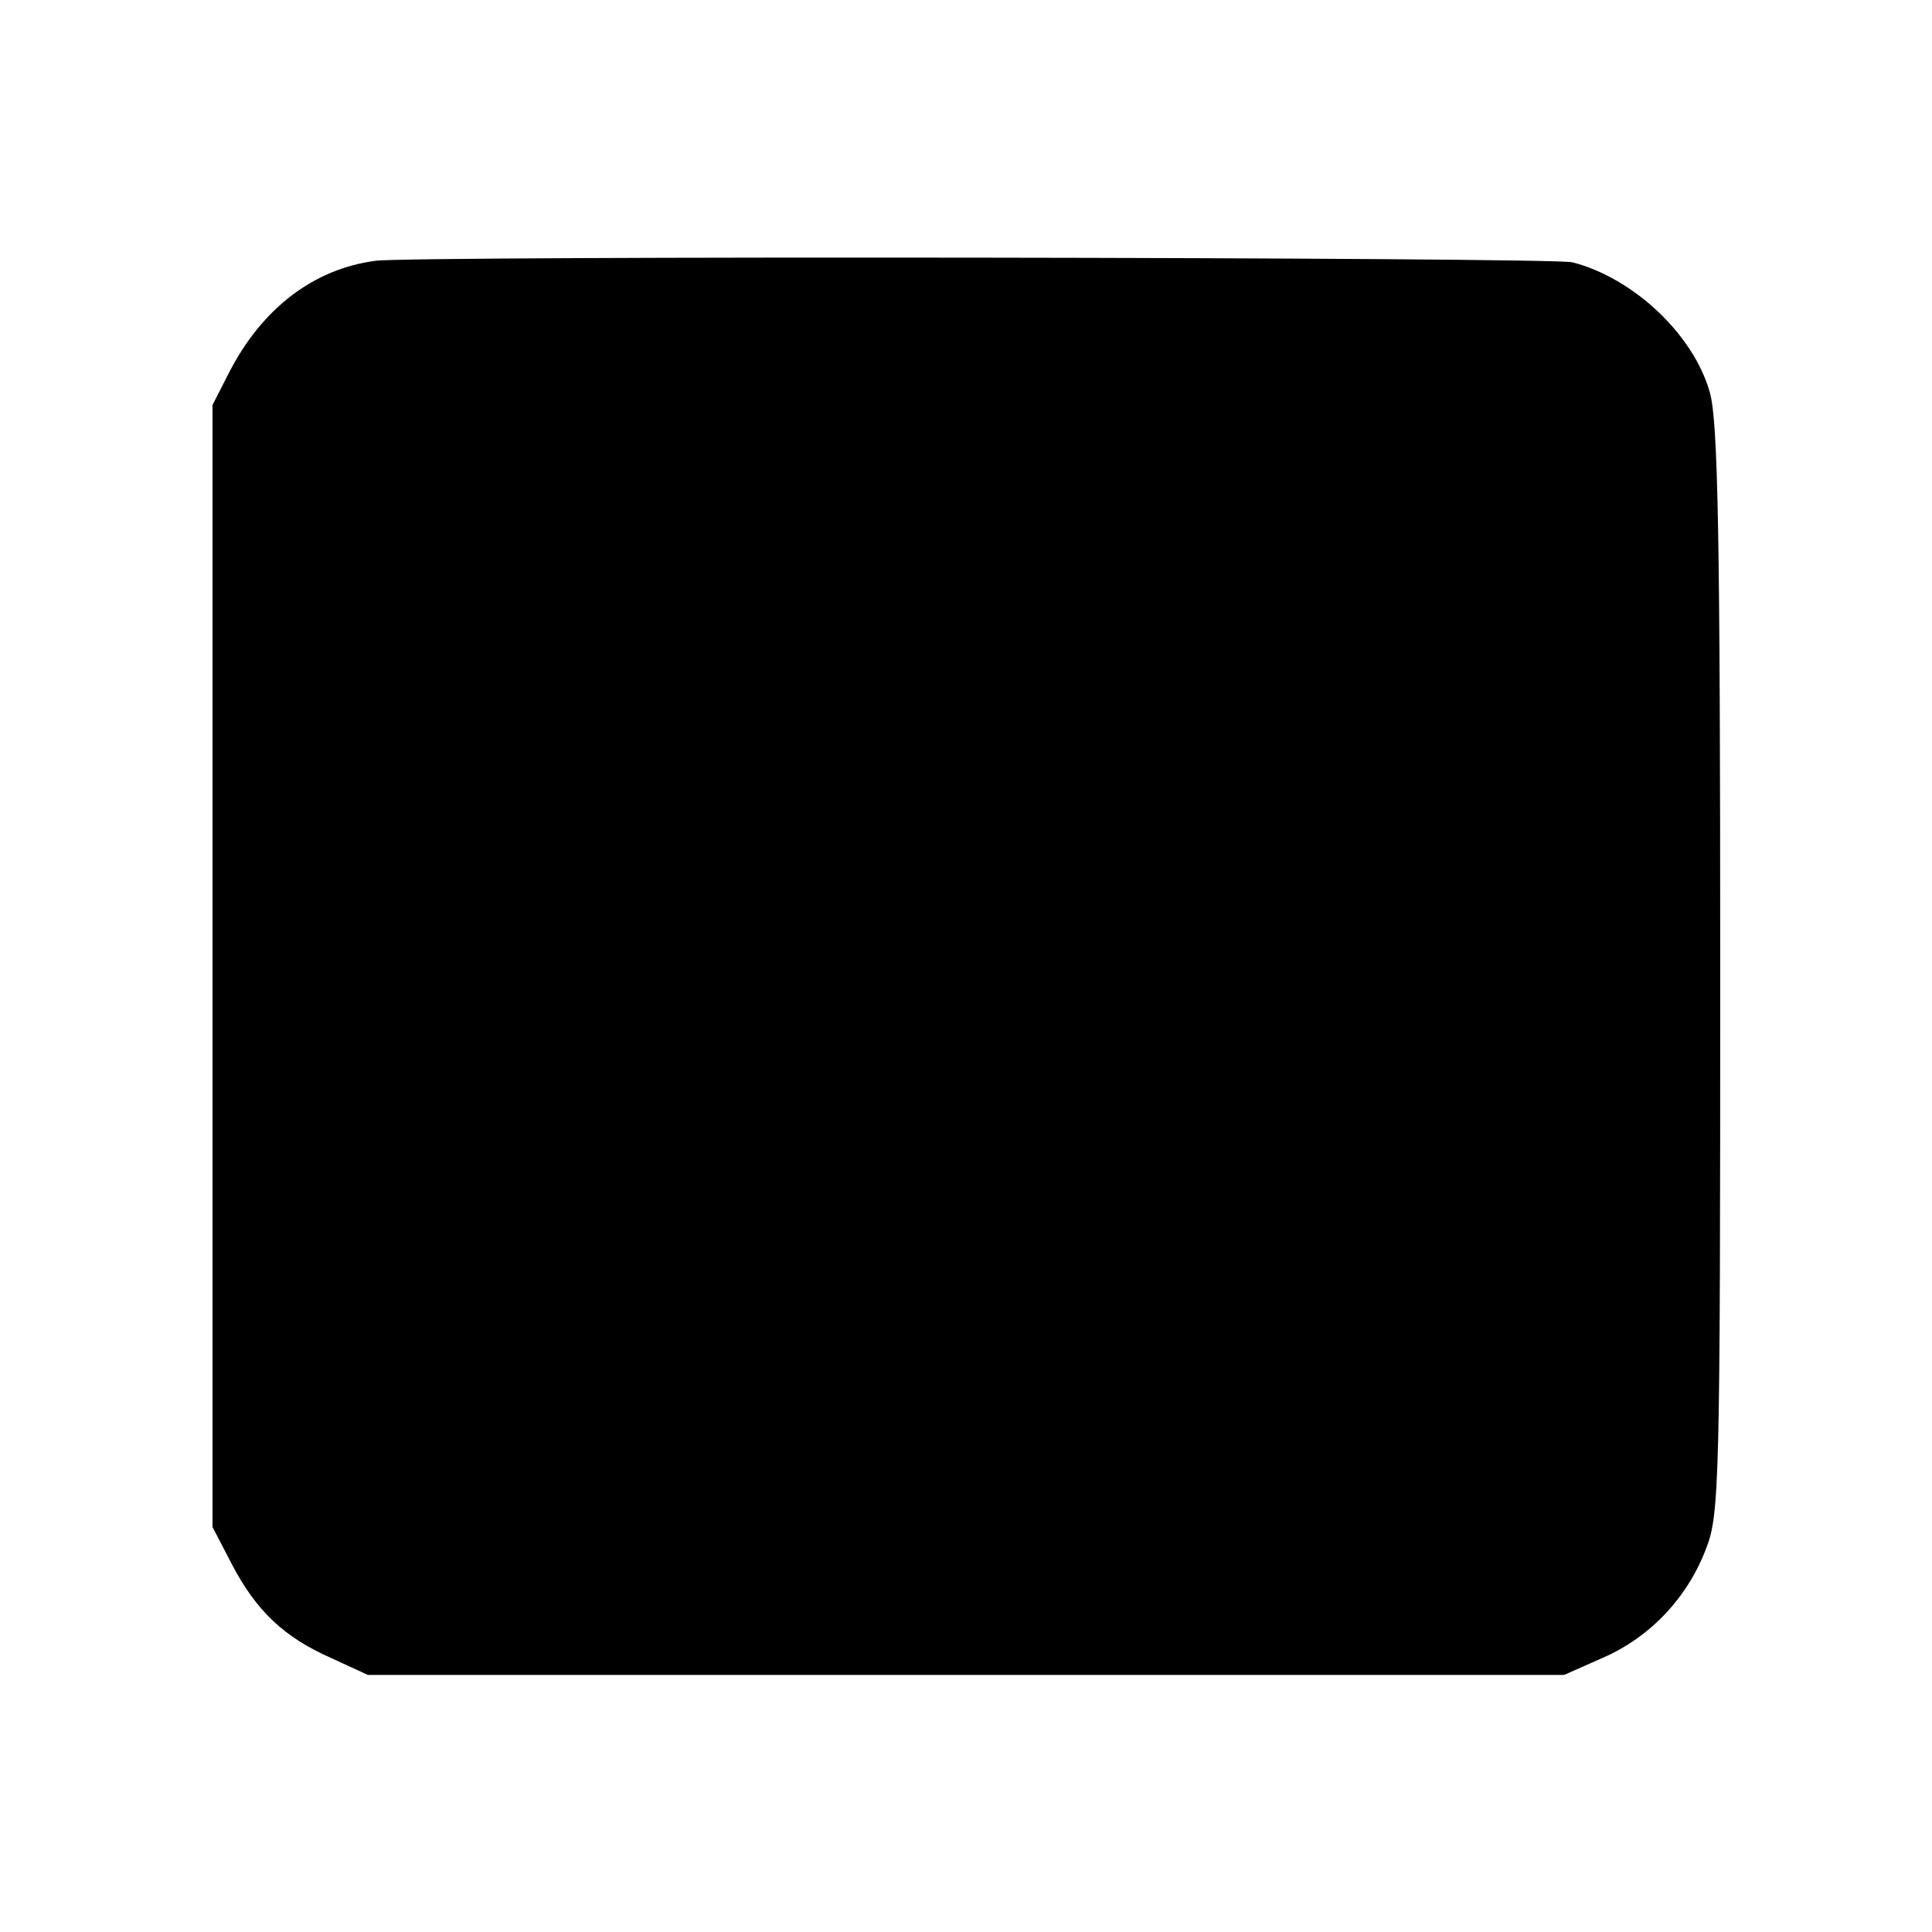 <svg version="1" xmlns="http://www.w3.org/2000/svg" width="346.667" height="346.667" viewBox="0 0 260 260"><path d="M50.5 35.1c-8.3 1.1-15.2 6.4-19.6 14.9l-2.3 4.5v151l2.6 5c3.3 6.3 7 9.8 13.3 12.6l5 2.3h161l5.2-2.3c6.4-2.8 11.4-8.1 13.9-14.7 1.8-4.6 1.9-8.8 1.9-77.9 0-58.4-.3-73.9-1.4-77.7-2.2-7.8-10.3-15.4-18.5-17.5-2.9-.7-156.1-.9-161.1-.2z"/></svg>